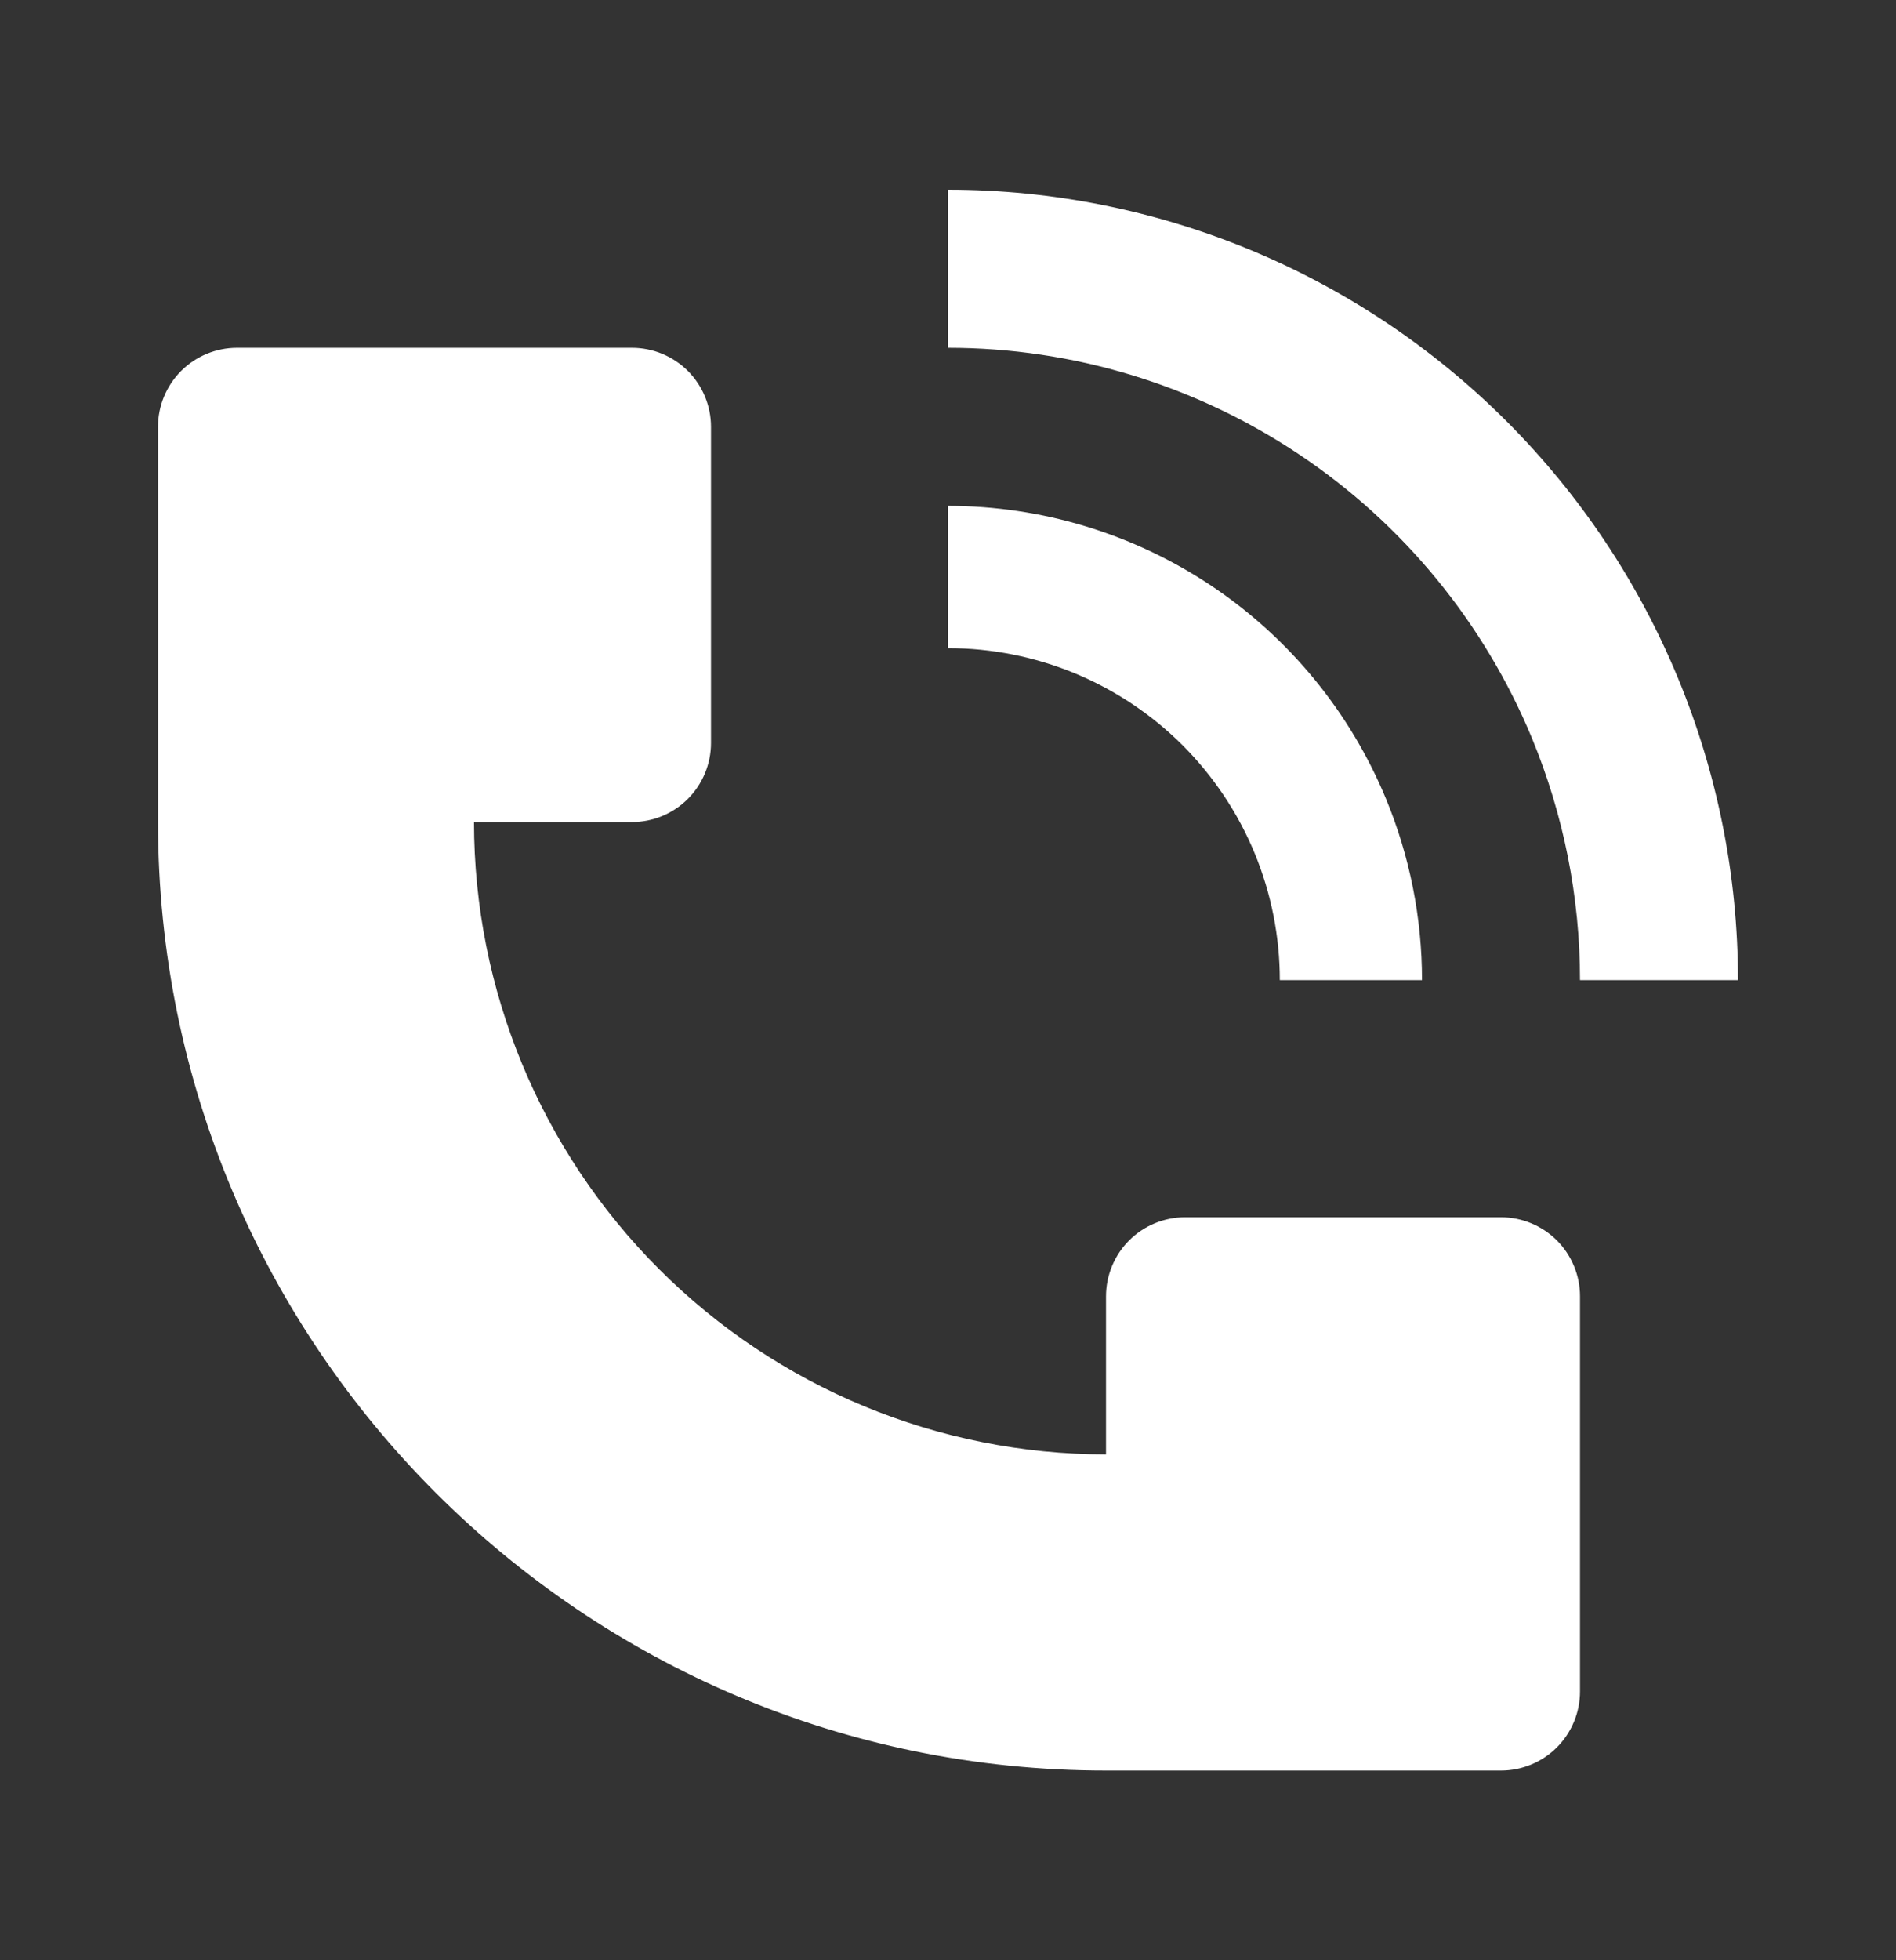 <svg xmlns="http://www.w3.org/2000/svg" width="30" height="31" viewBox="0 0 30 31" fill="none"><rect x="0" y="0" width="30" height="31" fill="#333333" stroke="none"/><path d="M27.5 15.5C27.499 12.185 26.182 9.006 23.838 6.662C21.494 4.318 18.315 3.001 15 3V5.5C16.978 5.5 18.911 6.087 20.555 7.186C22.2 8.284 23.481 9.846 24.239 11.672C24.741 12.886 25 14.187 25 15.5H27.5ZM2.5 13V6.75C2.5 6.418 2.632 6.101 2.866 5.866C3.101 5.632 3.418 5.5 3.75 5.5H10C10.332 5.5 10.649 5.632 10.884 5.866C11.118 6.101 11.25 6.418 11.25 6.75V11.75C11.25 12.082 11.118 12.399 10.884 12.634C10.649 12.868 10.332 13 10 13H7.5C7.5 15.652 8.554 18.196 10.429 20.071C12.304 21.946 14.848 23 17.5 23V20.5C17.5 20.169 17.632 19.851 17.866 19.616C18.101 19.382 18.419 19.25 18.75 19.25H23.75C24.081 19.25 24.399 19.382 24.634 19.616C24.868 19.851 25 20.169 25 20.5V26.75C25 27.081 24.868 27.399 24.634 27.634C24.399 27.868 24.081 28 23.75 28H17.5C9.216 28 2.5 21.284 2.5 13Z" fill="white"></path><path d="M21.929 12.63C22.306 13.54 22.5 14.515 22.5 15.5H20.25C20.25 14.81 20.114 14.128 19.851 13.491C19.587 12.854 19.2 12.275 18.713 11.787C18.225 11.3 17.646 10.913 17.009 10.649C16.372 10.386 15.69 10.25 15 10.25V8C16.483 8 17.933 8.44 19.167 9.264C20.4 10.088 21.361 11.26 21.929 12.63Z" fill="white"></path></svg>